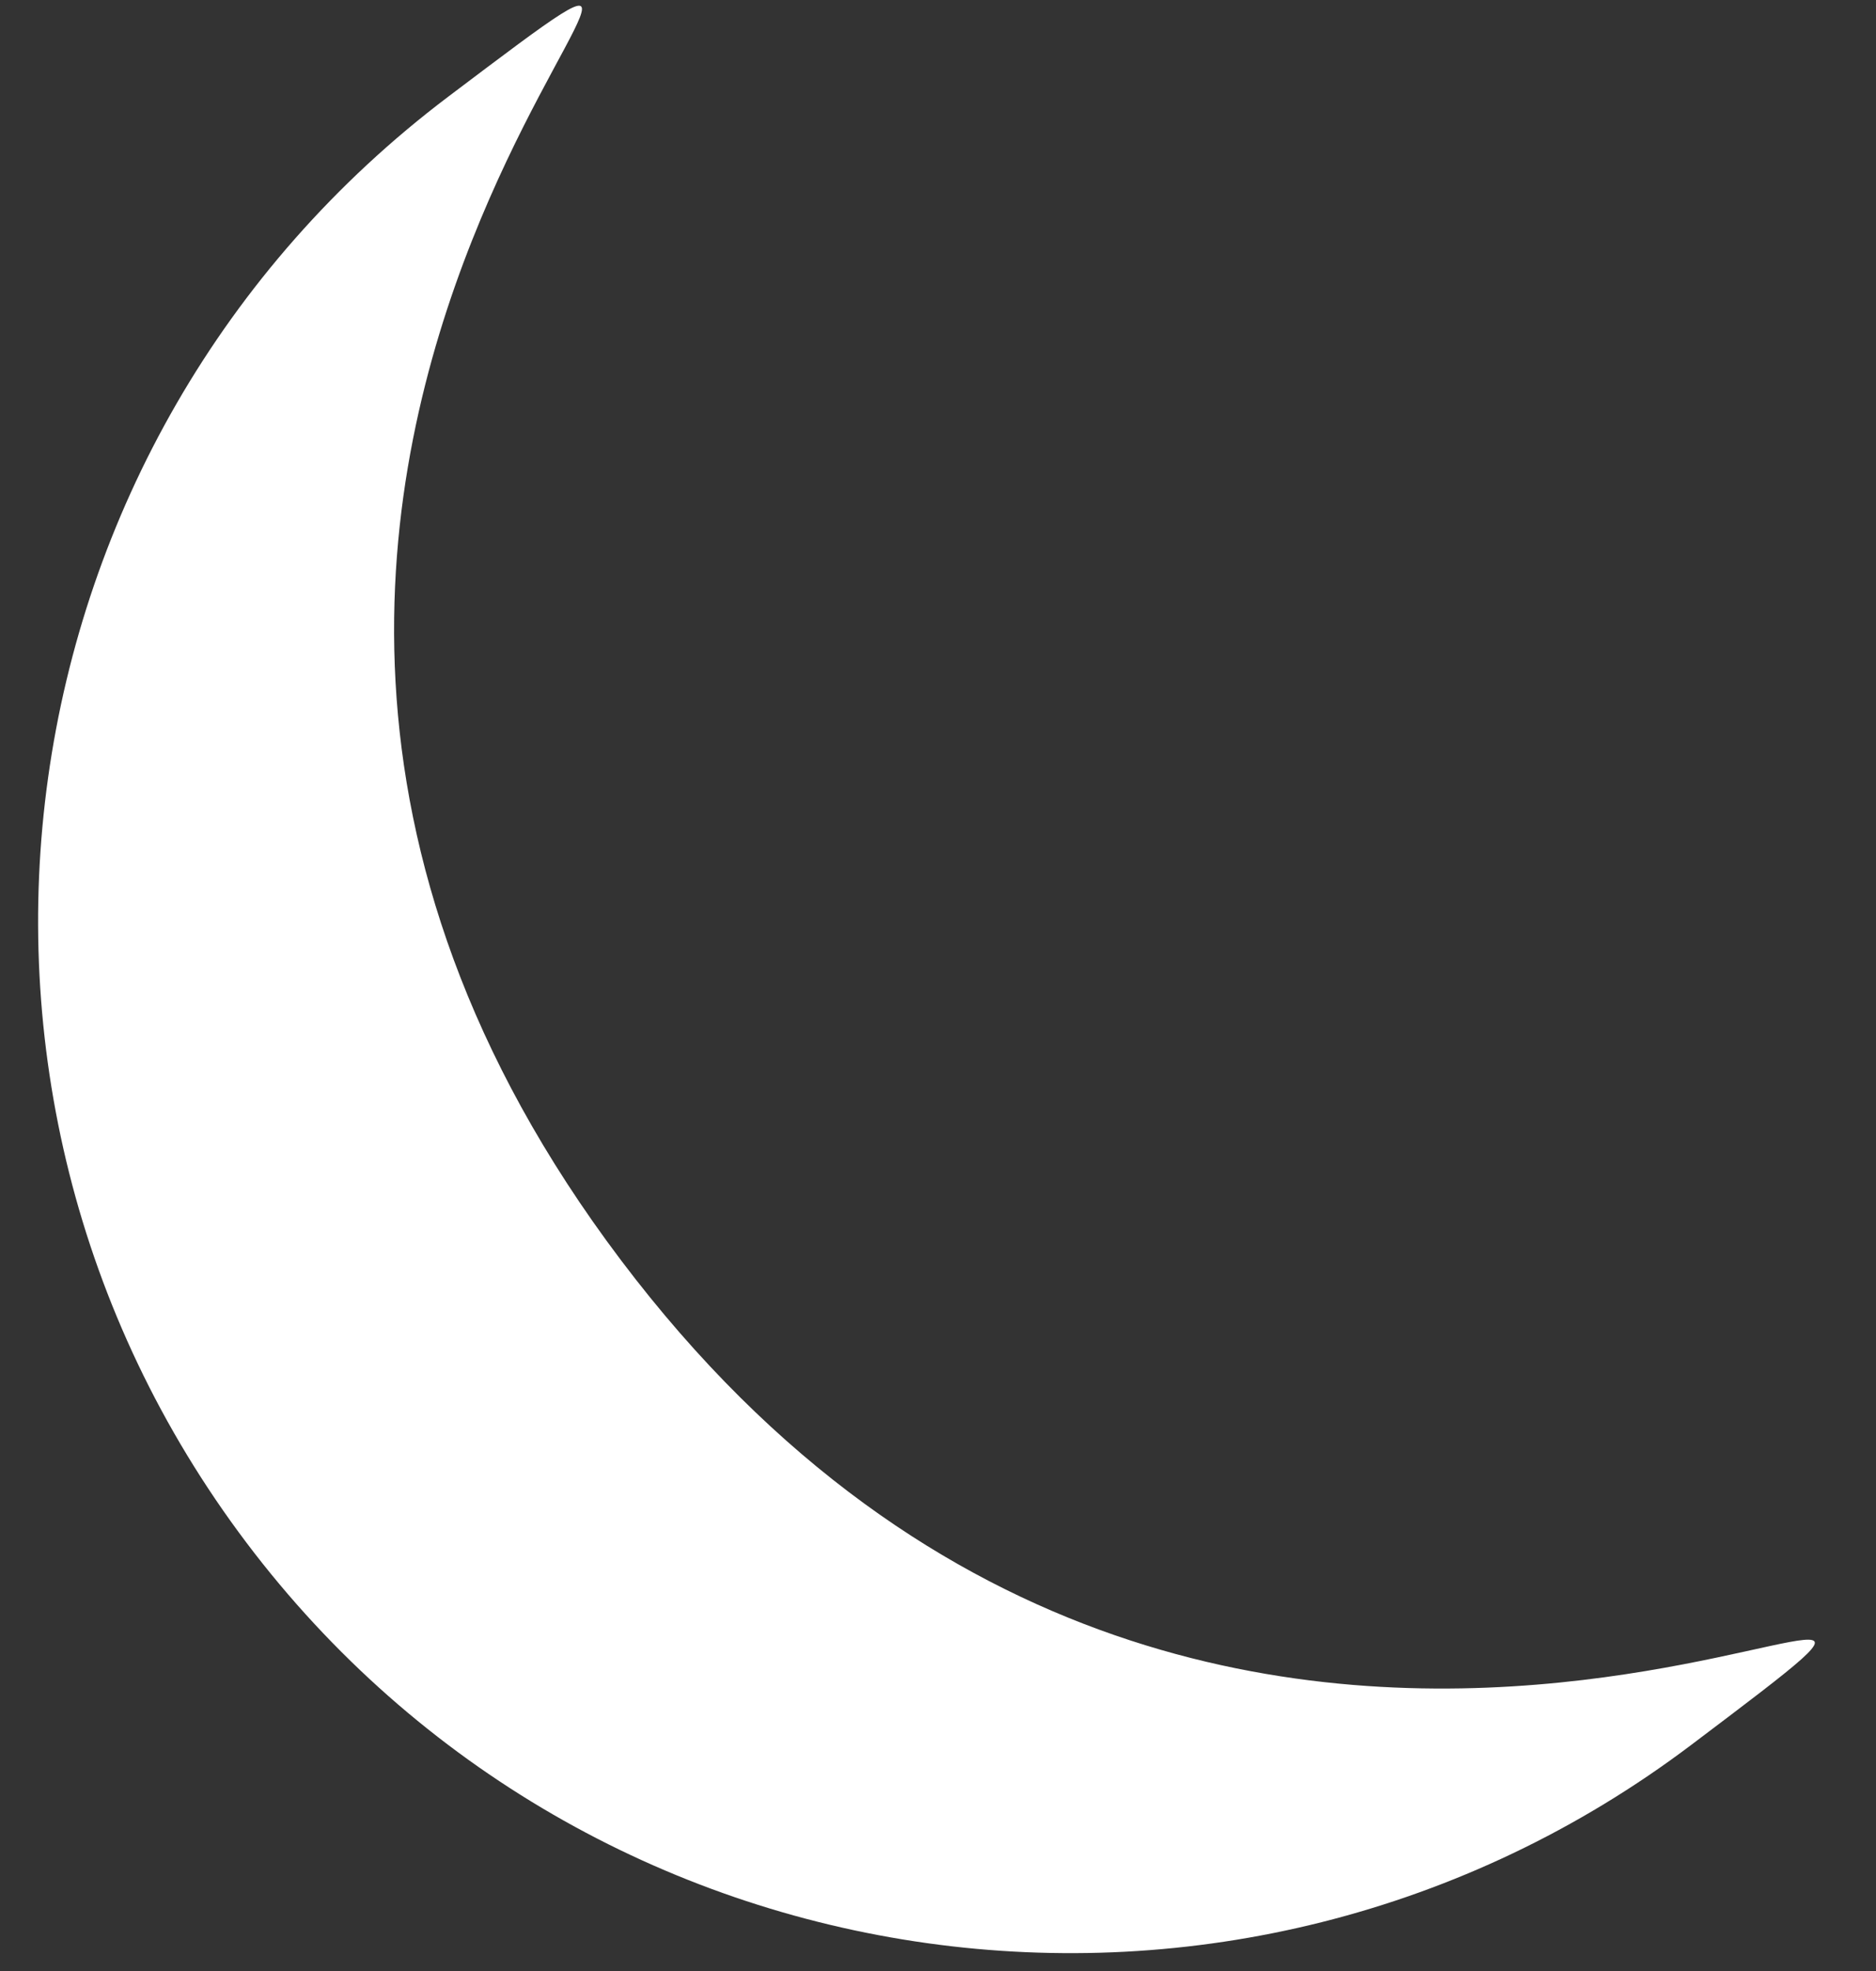 <svg width="20" height="21" viewBox="0 0 20 21" fill="none" xmlns="http://www.w3.org/2000/svg">
<rect x="0" y="0" width="20" height="21" fill="#333333" stroke="none"/>
<path d="M18.033 18.589C13.184 22.249 6.287 21.285 2.627 16.436C-1.033 11.587 -0.069 4.689 4.78 1.029C9.629 -2.63 -0.009 4.644 6.618 13.424C13.244 22.204 22.882 14.929 18.033 18.589Z" fill="white"/>
</svg>

